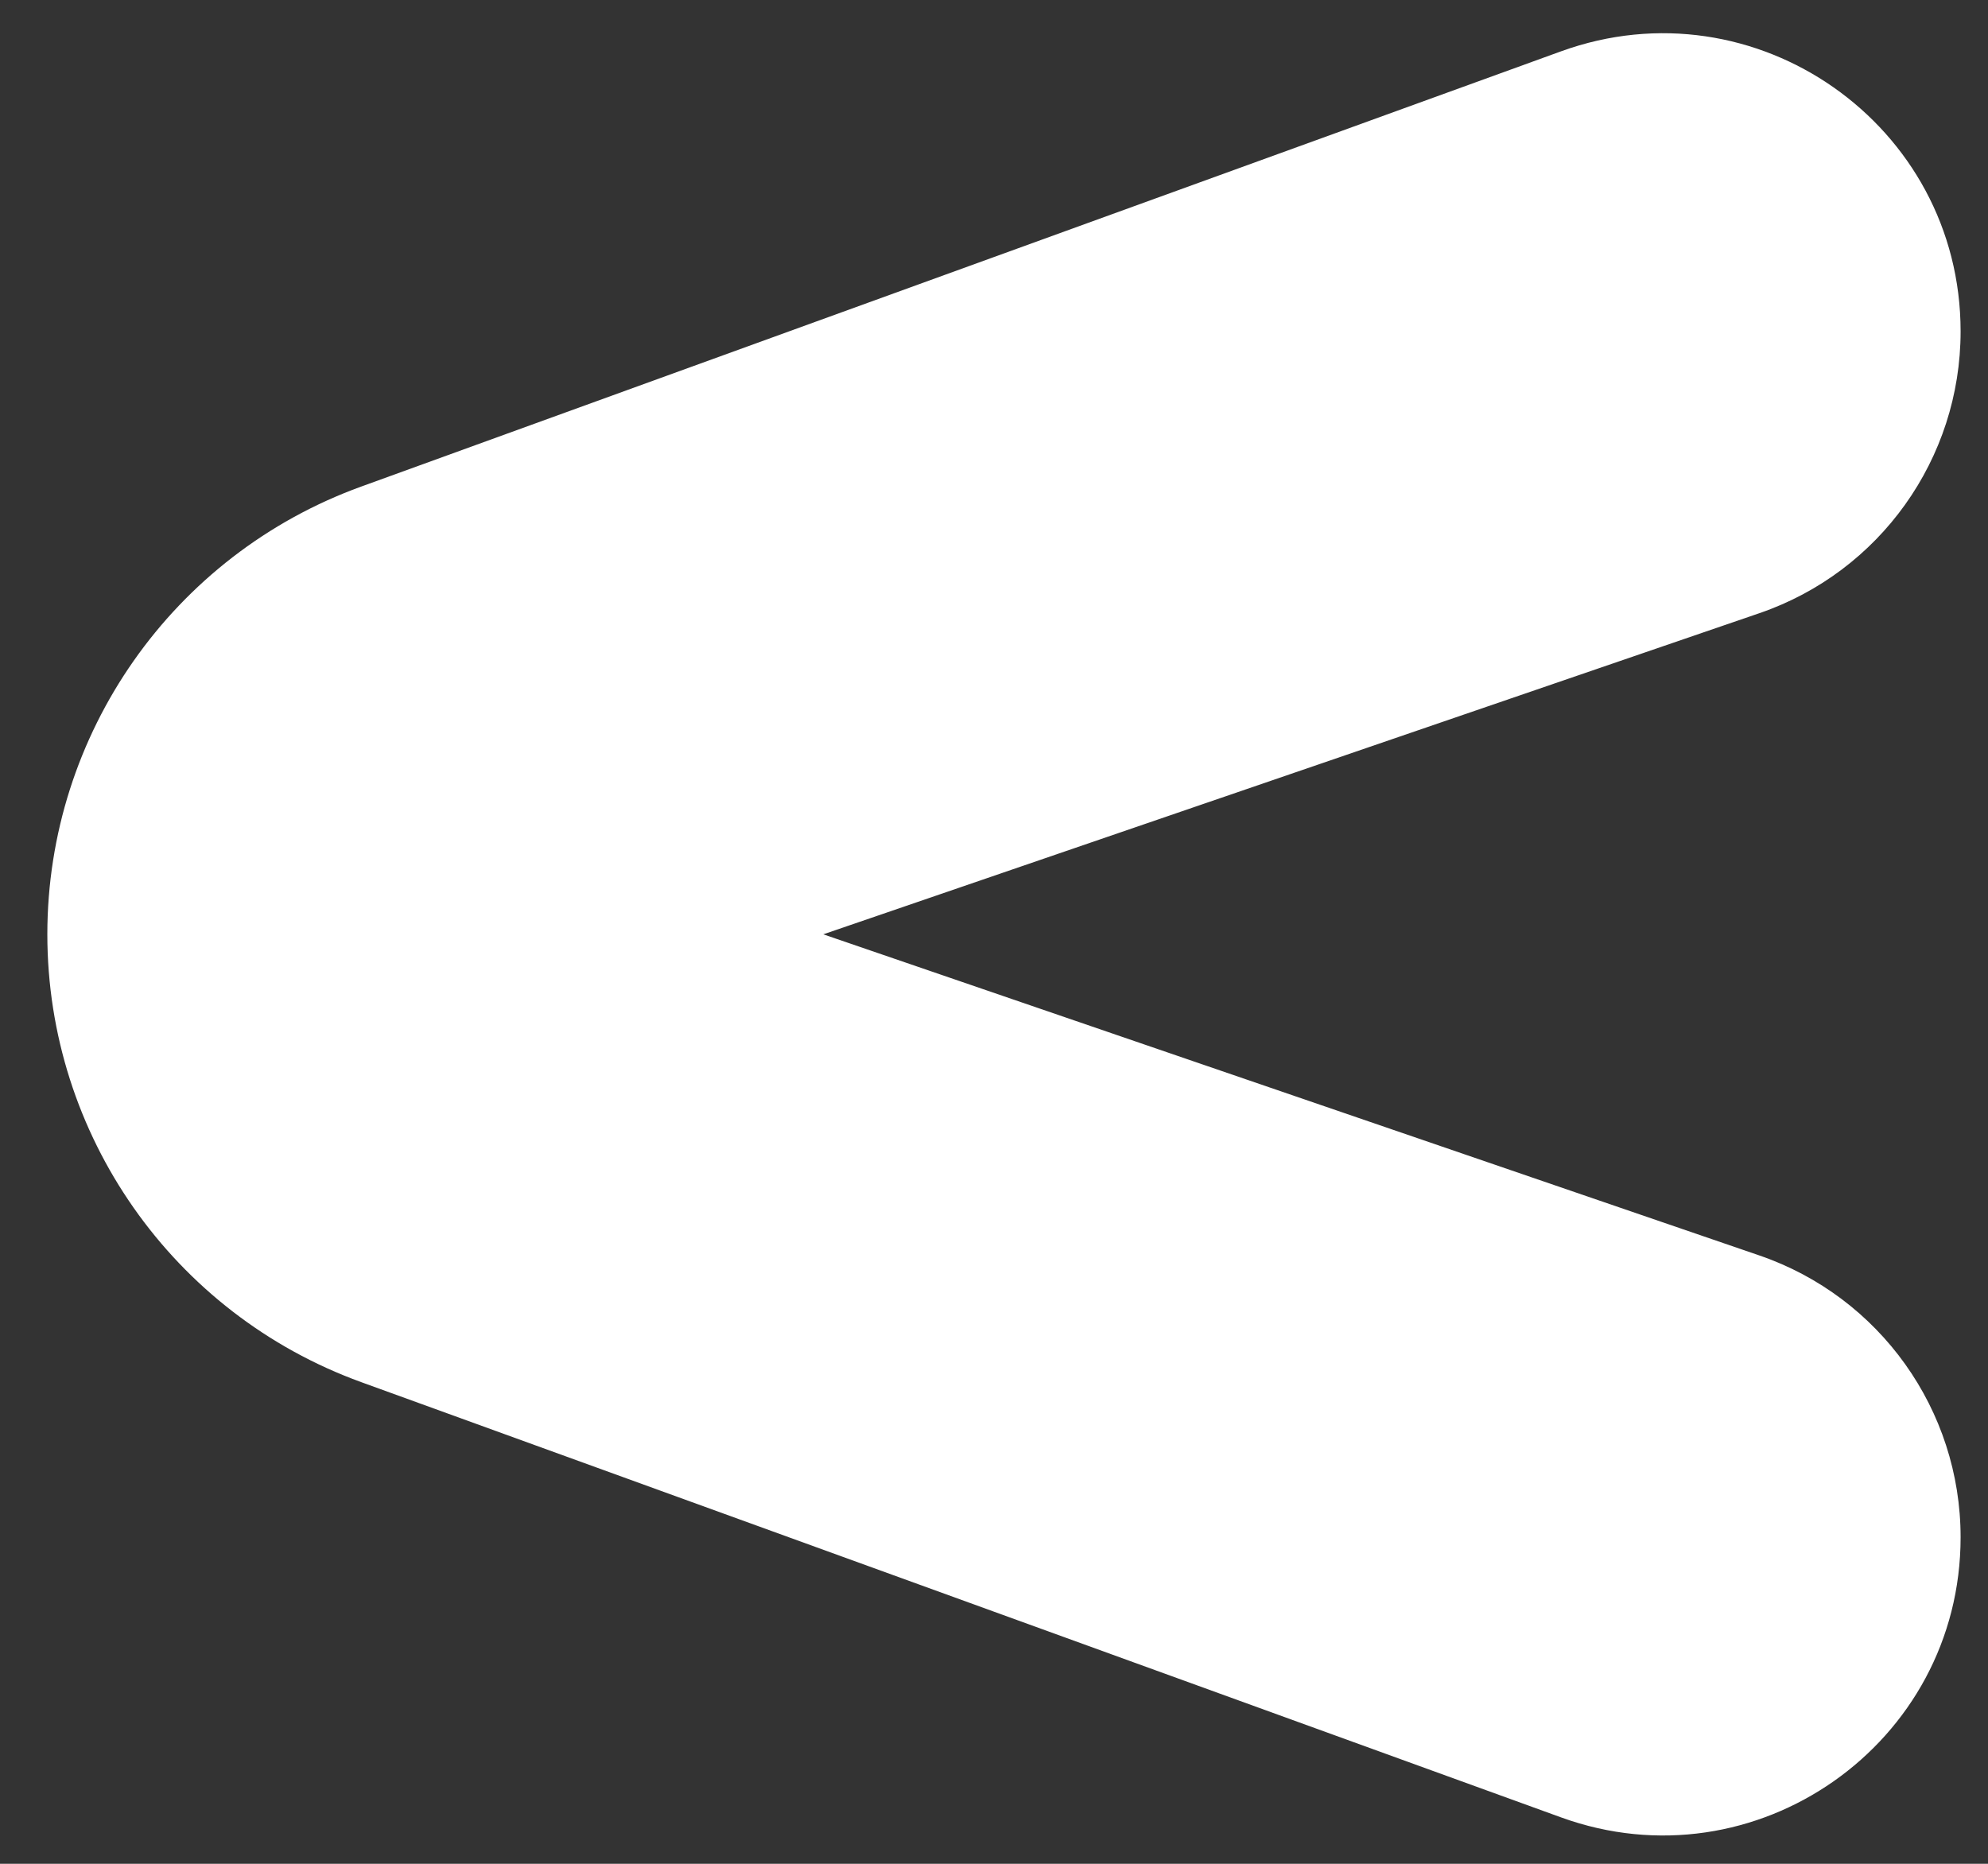 <svg width="32" height="30" viewBox="0 0 32 30" fill="none" xmlns="http://www.w3.org/2000/svg">
<rect x="0" y="0" width="32" height="30" fill="#333333" stroke="none"/>
<path d="M31.559 24.744C31.559 28.071 28.255 30.387 25.128 29.253L5.814 22.247C2.781 21.146 0.762 18.265 0.762 15.039V15.039C0.762 11.813 2.781 8.932 5.814 7.832L25.128 0.826C28.255 -0.308 31.559 2.008 31.559 5.334V5.334C31.559 7.383 30.258 9.206 28.32 9.87L7.425 17.038C6.054 17.509 4.627 16.489 4.627 15.039V15.039C4.627 13.589 6.054 12.57 7.425 13.04L28.32 20.208C30.258 20.873 31.559 22.696 31.559 24.744V24.744Z" fill="white"/>
</svg>
